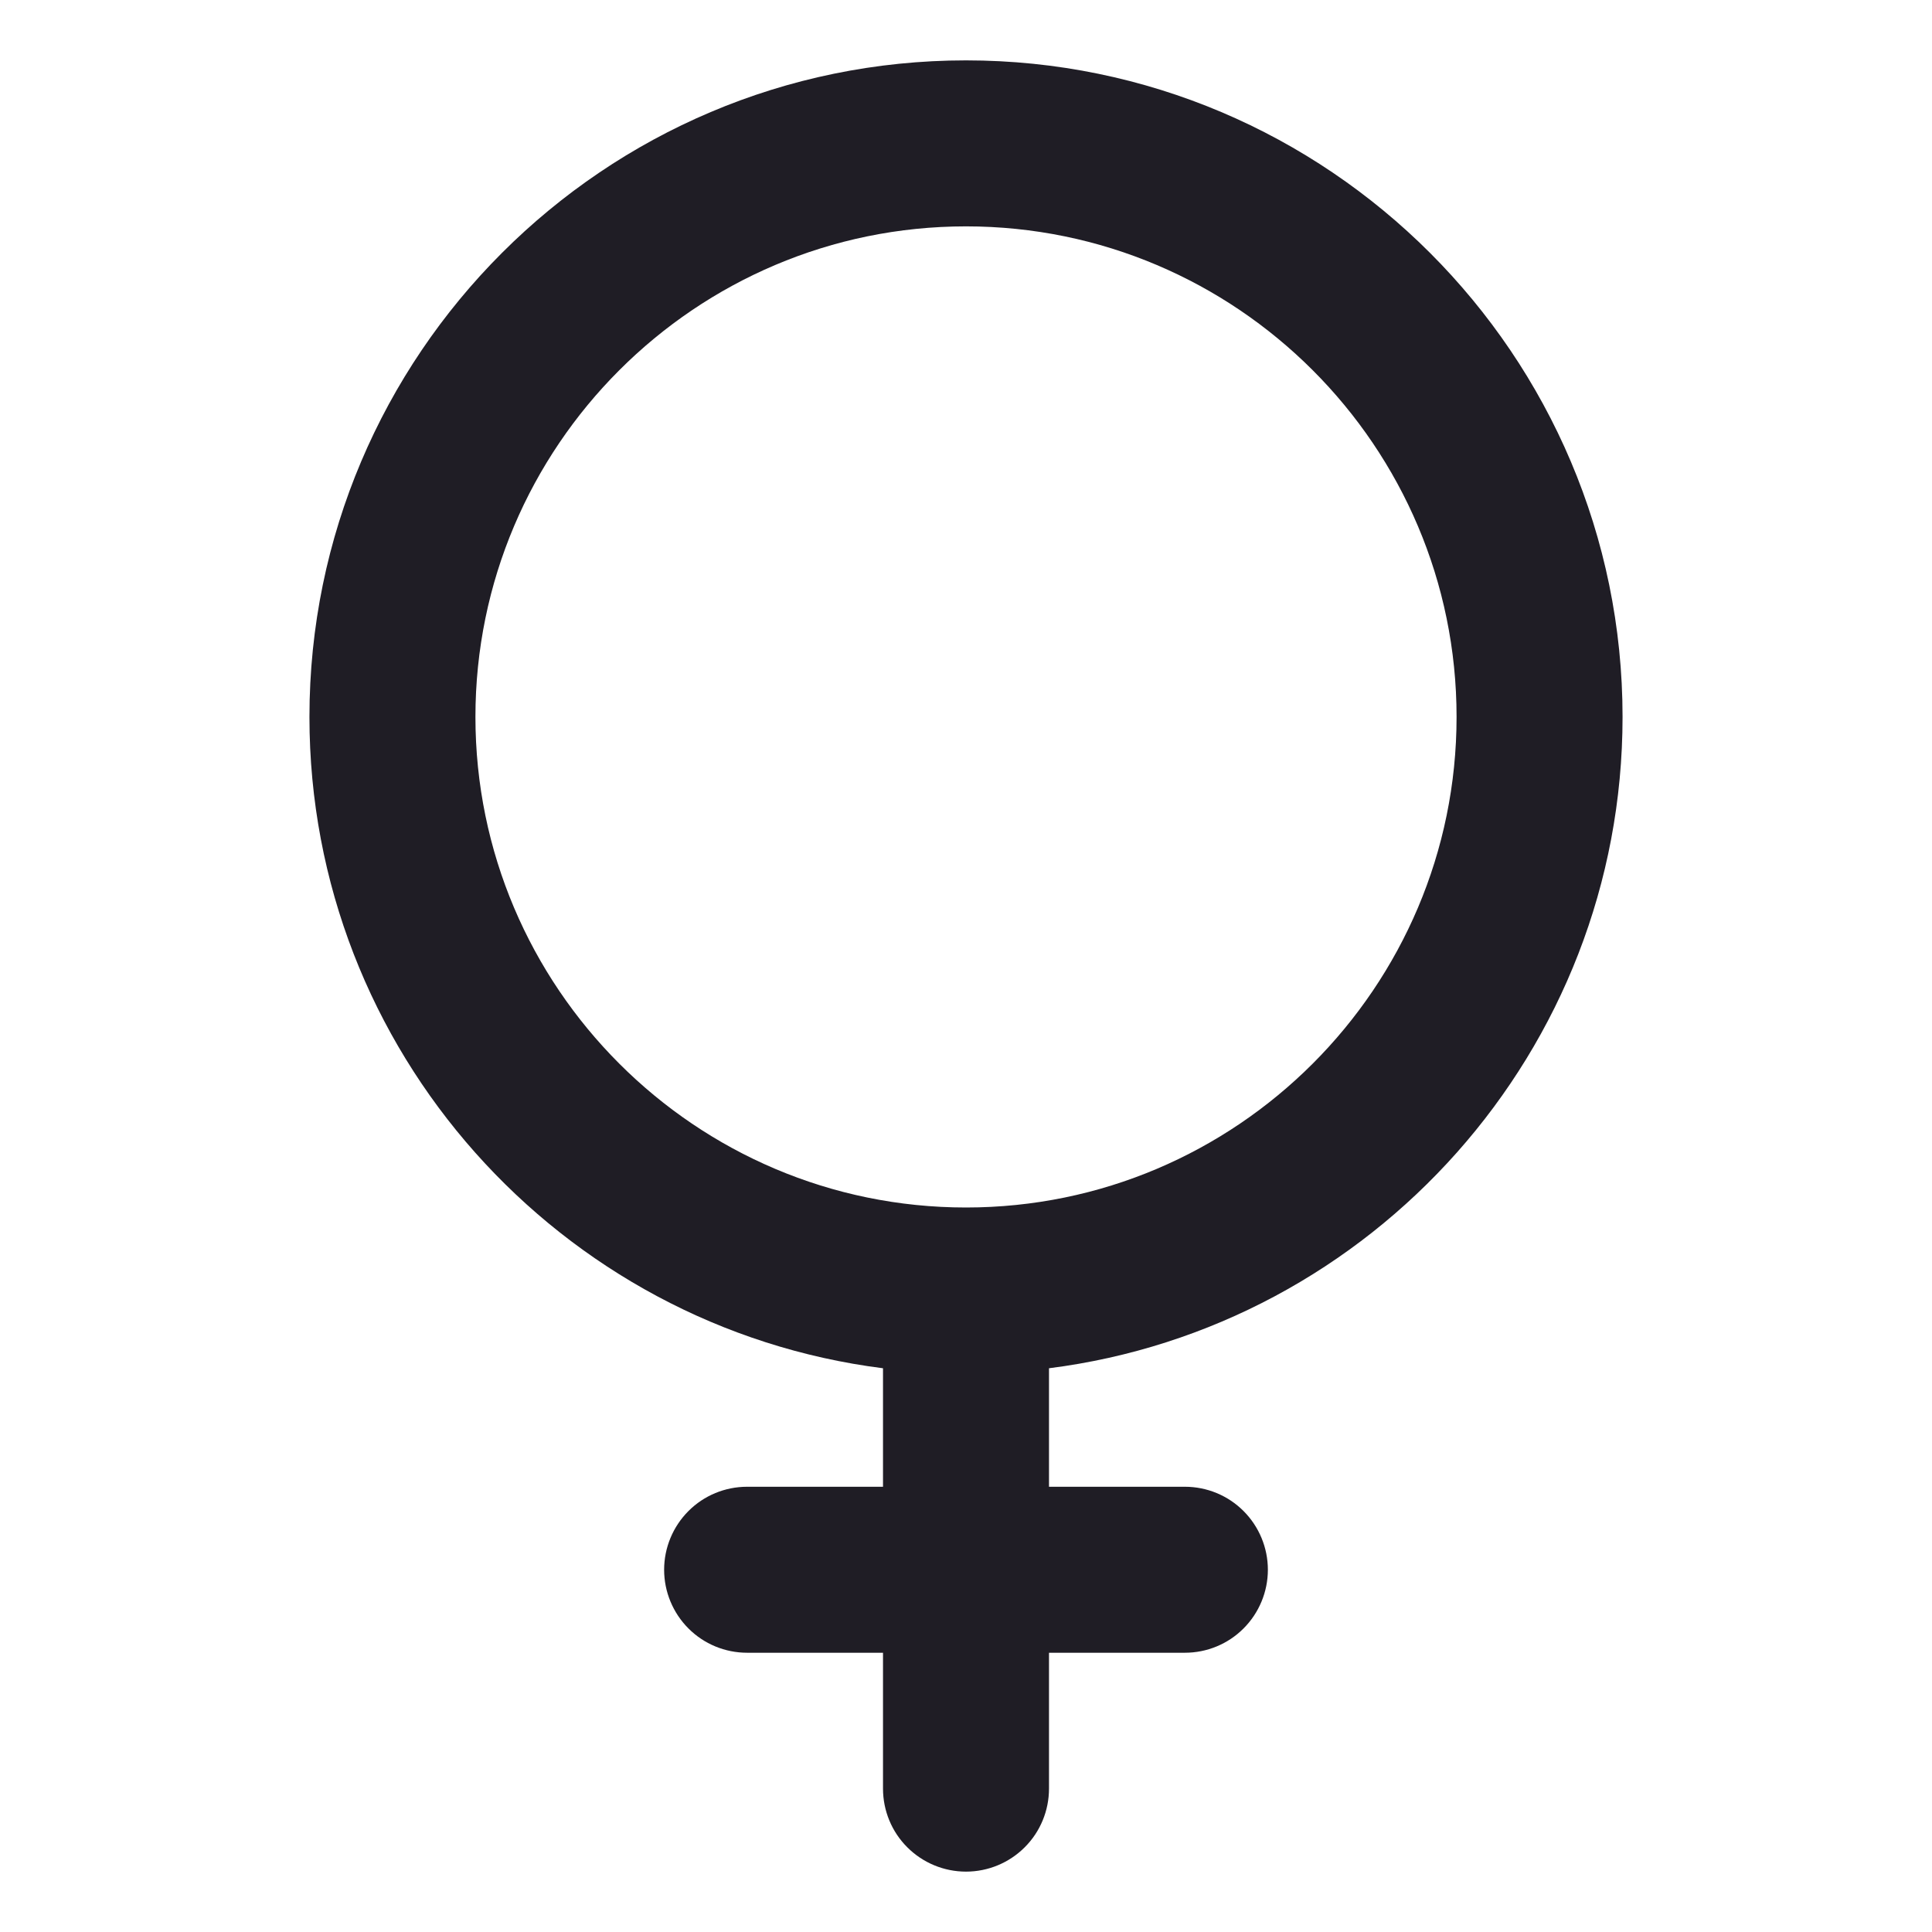 <svg width="24" height="24" viewBox="0 0 24 24" fill="none" xmlns="http://www.w3.org/2000/svg">
    <path d="M20.156 8.906C20.156 4.409 16.497 0.75 12 0.75C7.503 0.75 3.844 4.409 3.844 8.906C3.844 13.054 6.956 16.489 10.969 16.997V18.469H9.281C9.008 18.469 8.745 18.577 8.552 18.771C8.359 18.964 8.25 19.227 8.25 19.5C8.25 19.773 8.359 20.036 8.552 20.229C8.745 20.423 9.008 20.531 9.281 20.531H10.969V22.219C10.969 22.492 11.077 22.755 11.271 22.948C11.464 23.141 11.726 23.25 12 23.25C12.274 23.25 12.536 23.141 12.729 22.948C12.923 22.755 13.031 22.492 13.031 22.219V20.531H14.719C14.992 20.531 15.255 20.423 15.448 20.229C15.641 20.036 15.75 19.773 15.75 19.5C15.75 19.227 15.641 18.964 15.448 18.771C15.255 18.577 14.992 18.469 14.719 18.469H13.031V16.997C17.044 16.489 20.156 13.054 20.156 8.906ZM5.906 8.906C5.906 5.546 8.64 2.812 12 2.812C15.36 2.812 18.094 5.546 18.094 8.906C18.094 12.266 15.36 15 12 15C8.64 15 5.906 12.266 5.906 8.906Z"
          fill="#1F1D25"/>
</svg>
